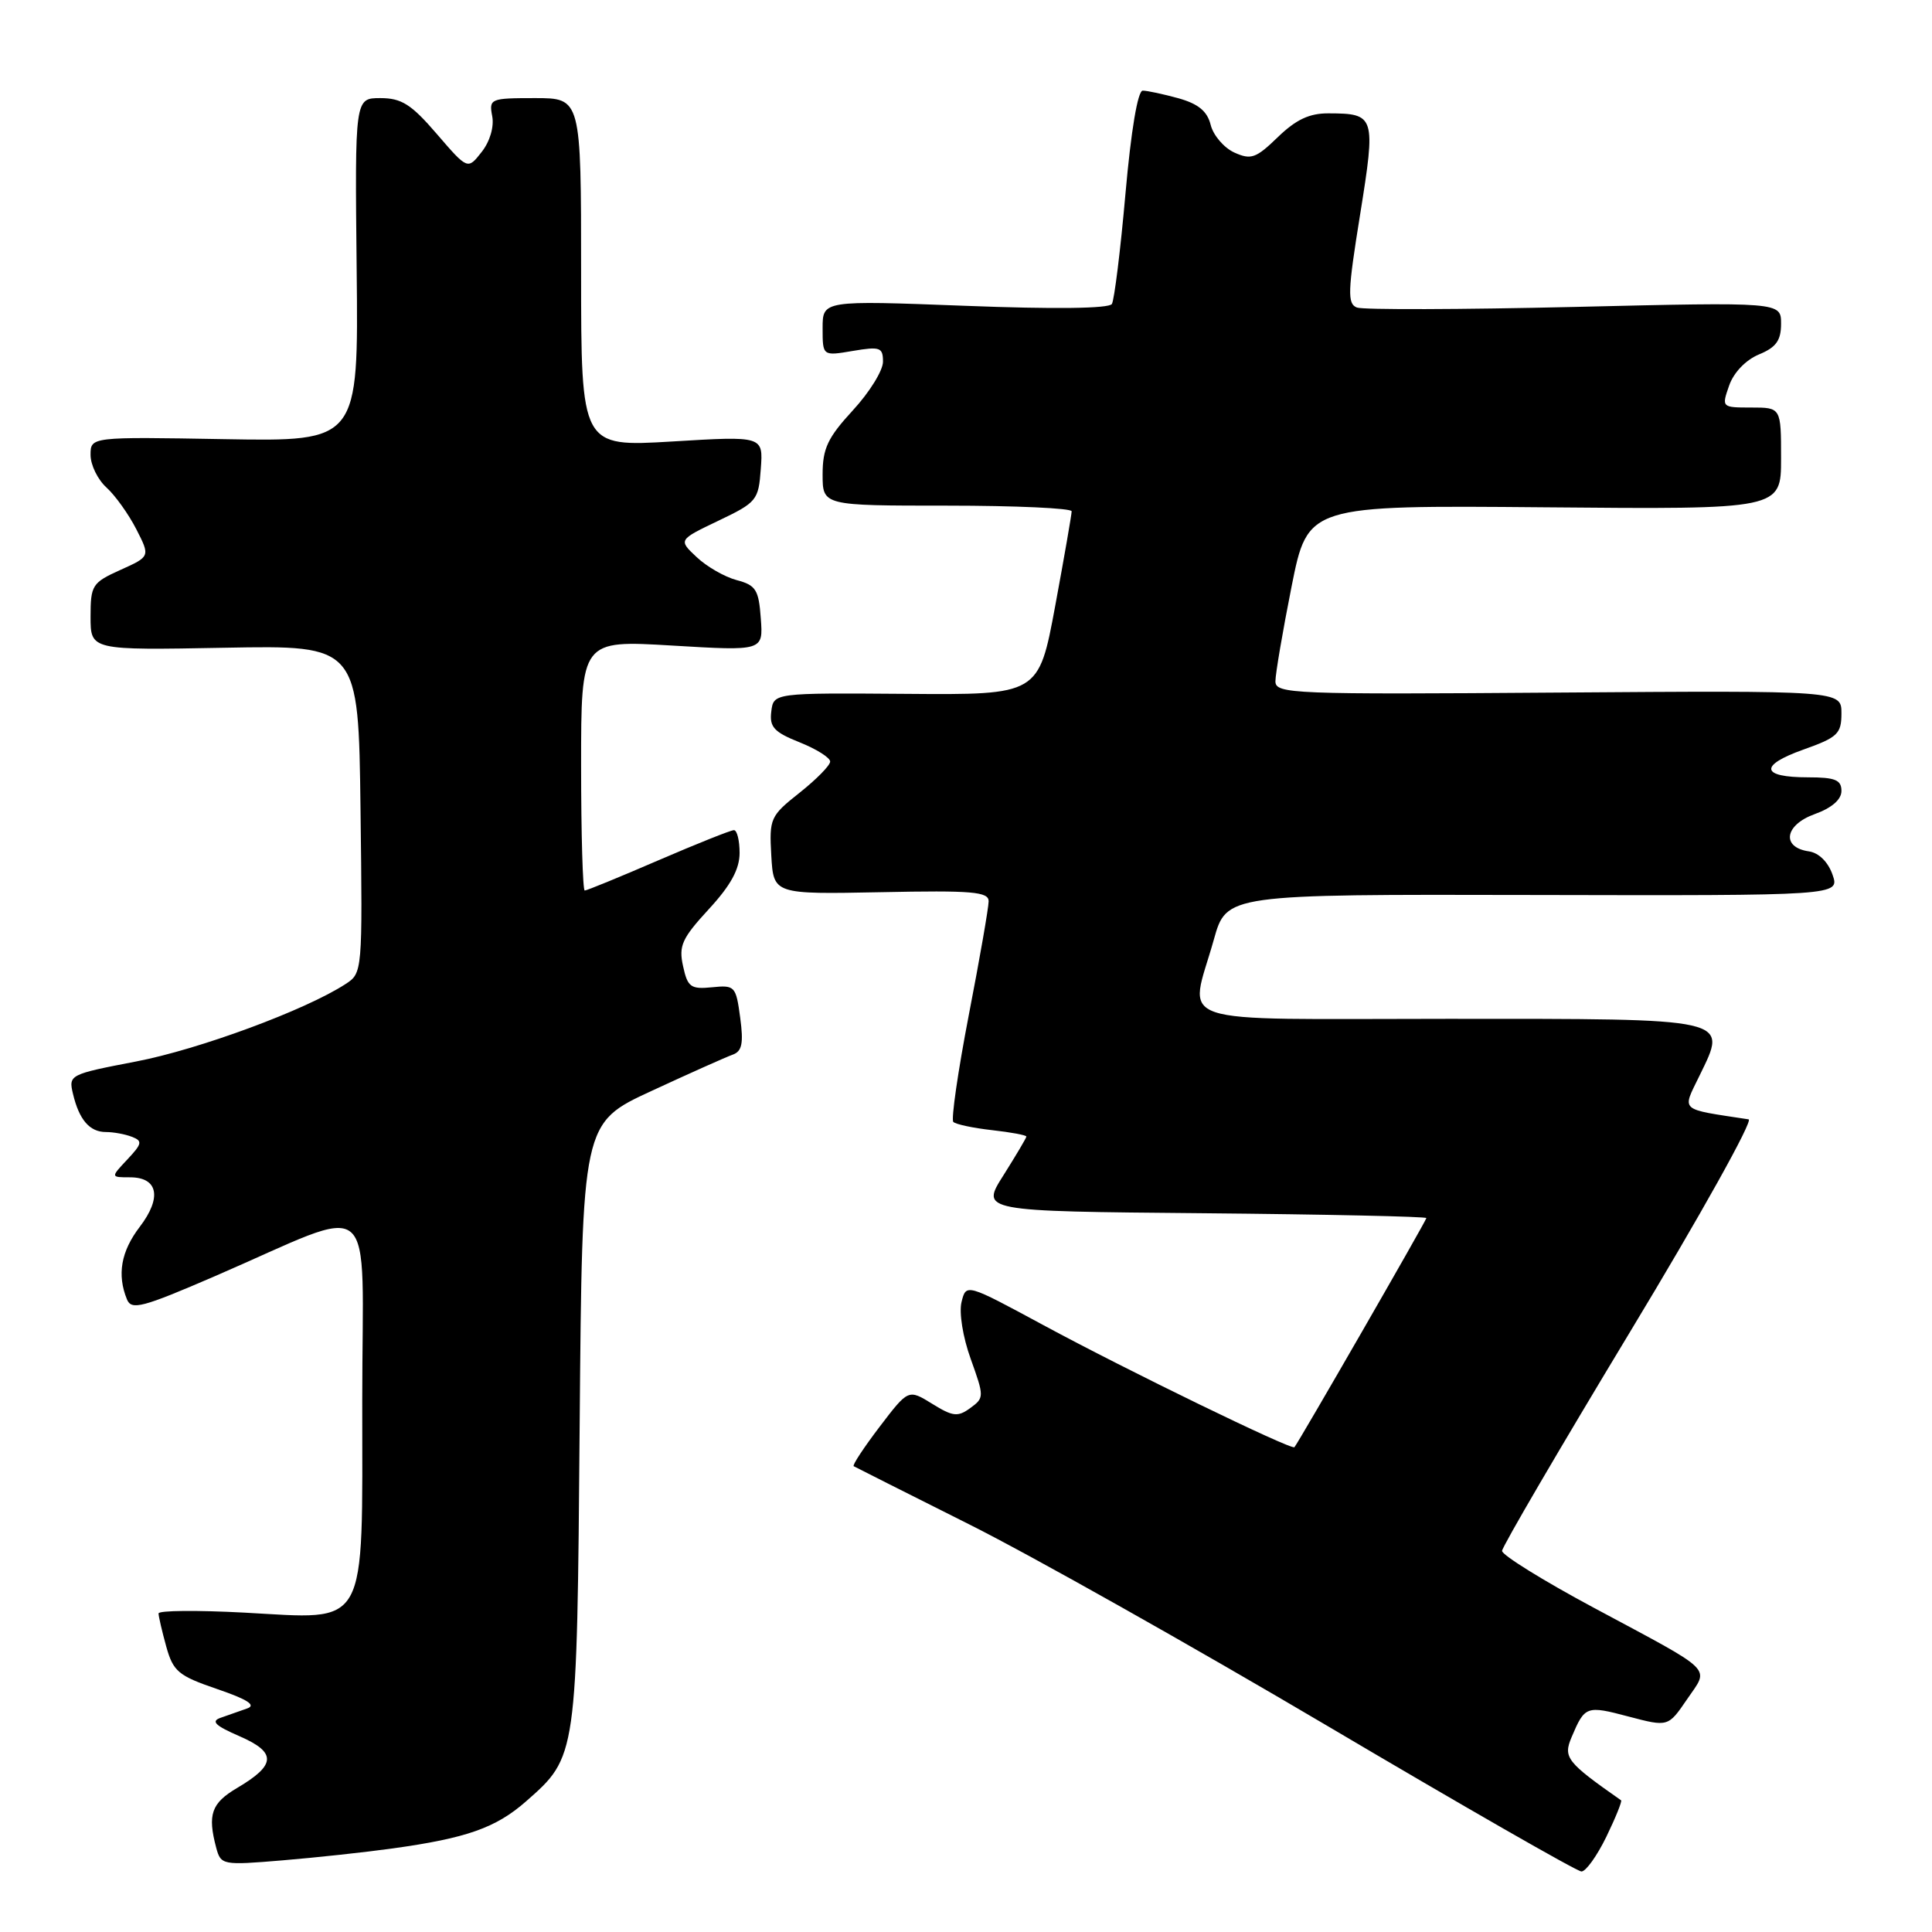 <?xml version="1.0" encoding="UTF-8" standalone="no"?>
<!DOCTYPE svg PUBLIC "-//W3C//DTD SVG 1.1//EN" "http://www.w3.org/Graphics/SVG/1.1/DTD/svg11.dtd" >
<svg xmlns="http://www.w3.org/2000/svg" xmlns:xlink="http://www.w3.org/1999/xlink" version="1.1" viewBox="0 0 256 256">
 <g >
 <path fill="currentColor"
d=" M 212.85 243.38 C 214.08 240.84 214.96 238.66 214.80 238.55 C 207.58 233.49 207.10 232.88 208.25 230.17 C 210.00 226.04 210.20 225.97 215.79 227.45 C 221.04 228.83 221.04 228.83 223.54 225.17 C 226.50 220.80 227.50 221.79 211.12 213.00 C 204.46 209.43 199.02 206.05 199.03 205.50 C 199.05 204.95 206.68 191.90 215.98 176.50 C 225.29 161.10 232.36 148.42 231.70 148.32 C 222.38 146.89 222.87 147.33 225.20 142.52 C 228.94 134.83 229.68 135.00 191.88 135.00 C 154.22 135.00 157.58 136.14 160.84 124.50 C 162.52 118.50 162.52 118.50 203.15 118.59 C 243.78 118.68 243.78 118.68 242.82 115.90 C 242.23 114.21 241.00 113.00 239.68 112.81 C 236.01 112.28 236.46 109.32 240.44 107.88 C 242.72 107.06 244.00 105.95 244.00 104.80 C 244.00 103.34 243.17 103.00 239.56 103.00 C 233.31 103.00 233.06 101.42 238.97 99.32 C 243.50 97.71 244.00 97.23 244.00 94.52 C 244.00 91.50 244.00 91.50 206.50 91.77 C 171.16 92.03 169.00 91.95 169.00 90.27 C 169.00 89.30 169.96 83.65 171.14 77.72 C 173.29 66.95 173.29 66.95 204.65 67.22 C 236.00 67.50 236.00 67.50 236.00 60.75 C 236.00 54.00 236.00 54.00 232.05 54.00 C 228.13 54.00 228.11 53.98 229.12 51.09 C 229.72 49.36 231.32 47.70 233.06 46.97 C 235.35 46.03 236.00 45.12 236.00 42.89 C 236.00 40.02 236.00 40.02 208.63 40.67 C 193.58 41.02 180.60 41.06 179.80 40.75 C 178.52 40.26 178.57 38.66 180.22 28.44 C 182.32 15.36 182.22 15.04 176.05 15.02 C 173.51 15.00 171.73 15.84 169.32 18.17 C 166.42 20.98 165.77 21.21 163.55 20.21 C 162.18 19.58 160.77 17.94 160.42 16.55 C 159.97 14.73 158.78 13.76 156.15 13.02 C 154.14 12.47 152.01 12.01 151.42 12.01 C 150.76 12.00 149.87 17.28 149.13 25.66 C 148.47 33.17 147.65 39.75 147.33 40.28 C 146.95 40.89 139.71 40.98 127.87 40.52 C 109.00 39.80 109.00 39.80 109.00 43.49 C 109.00 47.18 109.00 47.18 113.00 46.50 C 116.62 45.89 117.00 46.03 117.00 47.93 C 117.00 49.10 115.20 52.00 113.00 54.38 C 109.68 57.99 109.00 59.42 109.00 62.86 C 109.00 67.00 109.00 67.00 125.50 67.00 C 134.57 67.00 142.00 67.34 142.00 67.75 C 142.00 68.16 141.02 73.81 139.82 80.29 C 137.63 92.08 137.63 92.08 120.07 91.94 C 102.50 91.81 102.50 91.81 102.20 94.28 C 101.94 96.33 102.56 97.01 105.95 98.36 C 108.18 99.25 110.00 100.40 110.00 100.91 C 110.00 101.42 108.18 103.27 105.95 105.04 C 102.06 108.12 101.92 108.44 102.20 113.37 C 102.50 118.50 102.50 118.50 116.75 118.22 C 128.83 117.97 131.00 118.16 131.00 119.42 C 131.00 120.24 129.82 127.02 128.37 134.50 C 126.93 141.97 126.01 148.34 126.32 148.66 C 126.64 148.98 128.95 149.47 131.45 149.75 C 133.95 150.03 136.00 150.41 136.00 150.60 C 136.00 150.78 134.63 153.08 132.97 155.72 C 129.93 160.50 129.93 160.50 159.47 160.76 C 175.71 160.91 189.00 161.20 189.00 161.40 C 189.00 161.72 172.13 191.02 171.52 191.76 C 171.17 192.19 149.32 181.57 138.26 175.59 C 128.02 170.06 128.02 170.06 127.41 172.52 C 127.06 173.91 127.58 177.18 128.63 180.08 C 130.42 185.07 130.42 185.22 128.57 186.57 C 126.92 187.78 126.26 187.71 123.52 186.01 C 120.36 184.06 120.36 184.06 116.55 189.06 C 114.45 191.82 112.91 194.16 113.12 194.28 C 113.33 194.40 120.23 197.88 128.45 202.00 C 136.68 206.12 158.05 218.16 175.95 228.73 C 193.85 239.31 208.97 247.98 209.55 247.98 C 210.13 247.99 211.61 245.92 212.85 243.38 Z  M 52.00 244.93 C 61.82 243.57 65.70 242.20 69.68 238.71 C 76.47 232.74 76.45 232.94 76.81 188.65 C 77.14 148.80 77.14 148.80 86.32 144.56 C 91.37 142.22 96.21 140.06 97.08 139.75 C 98.32 139.31 98.54 138.26 98.08 134.85 C 97.52 130.67 97.38 130.51 94.34 130.82 C 91.53 131.10 91.11 130.80 90.51 128.02 C 89.91 125.32 90.36 124.34 93.91 120.48 C 96.82 117.33 98.00 115.17 98.00 113.02 C 98.00 111.36 97.66 110.00 97.25 110.00 C 96.84 110.00 92.33 111.80 87.23 114.00 C 82.14 116.20 77.75 118.00 77.48 118.00 C 77.22 118.00 77.00 110.54 77.00 101.41 C 77.00 84.82 77.00 84.82 89.06 85.54 C 101.13 86.26 101.13 86.26 100.81 81.95 C 100.54 78.15 100.16 77.54 97.62 76.87 C 96.03 76.45 93.64 75.08 92.31 73.82 C 89.88 71.54 89.88 71.54 95.19 69.00 C 100.28 66.57 100.51 66.29 100.81 62.12 C 101.13 57.77 101.13 57.77 89.06 58.50 C 77.00 59.22 77.00 59.22 77.00 36.11 C 77.00 13.00 77.00 13.00 70.88 13.00 C 64.98 13.00 64.78 13.08 65.22 15.39 C 65.49 16.79 64.92 18.75 63.82 20.14 C 61.97 22.50 61.97 22.50 57.88 17.75 C 54.50 13.82 53.21 13.00 50.40 13.00 C 47.02 13.00 47.02 13.00 47.26 35.75 C 47.50 58.50 47.50 58.50 29.75 58.19 C 12.00 57.88 12.00 57.88 12.00 60.28 C 12.00 61.61 12.95 63.55 14.11 64.60 C 15.26 65.64 17.04 68.13 18.06 70.12 C 19.91 73.74 19.91 73.74 15.95 75.52 C 12.21 77.21 12.00 77.54 12.00 81.73 C 12.00 86.16 12.00 86.16 29.75 85.83 C 47.50 85.50 47.50 85.50 47.77 107.21 C 48.04 128.83 48.03 128.94 45.77 130.40 C 40.51 133.83 26.32 139.07 18.00 140.66 C 9.21 142.35 9.07 142.42 9.67 144.94 C 10.49 148.39 11.88 150.00 14.04 150.00 C 15.03 150.00 16.57 150.28 17.47 150.63 C 18.91 151.18 18.84 151.54 16.88 153.63 C 14.65 156.00 14.65 156.00 17.22 156.00 C 20.95 156.00 21.48 158.68 18.52 162.56 C 16.03 165.82 15.49 168.90 16.82 172.17 C 17.42 173.64 18.83 173.27 28.50 169.09 C 50.44 159.60 48.00 157.54 48.00 185.51 C 48.00 216.31 48.96 214.57 32.35 213.68 C 26.11 213.35 21.00 213.39 21.01 213.79 C 21.01 214.18 21.47 216.15 22.03 218.18 C 22.95 221.48 23.63 222.05 28.78 223.81 C 32.82 225.19 33.98 225.95 32.75 226.38 C 31.79 226.72 30.21 227.27 29.25 227.61 C 27.91 228.07 28.49 228.65 31.74 230.06 C 36.68 232.21 36.60 233.86 31.41 236.92 C 28.00 238.93 27.48 240.44 28.65 244.84 C 29.27 247.13 29.48 247.17 37.39 246.51 C 41.85 246.14 48.42 245.43 52.00 244.93 Z "/>
</g>
</svg>